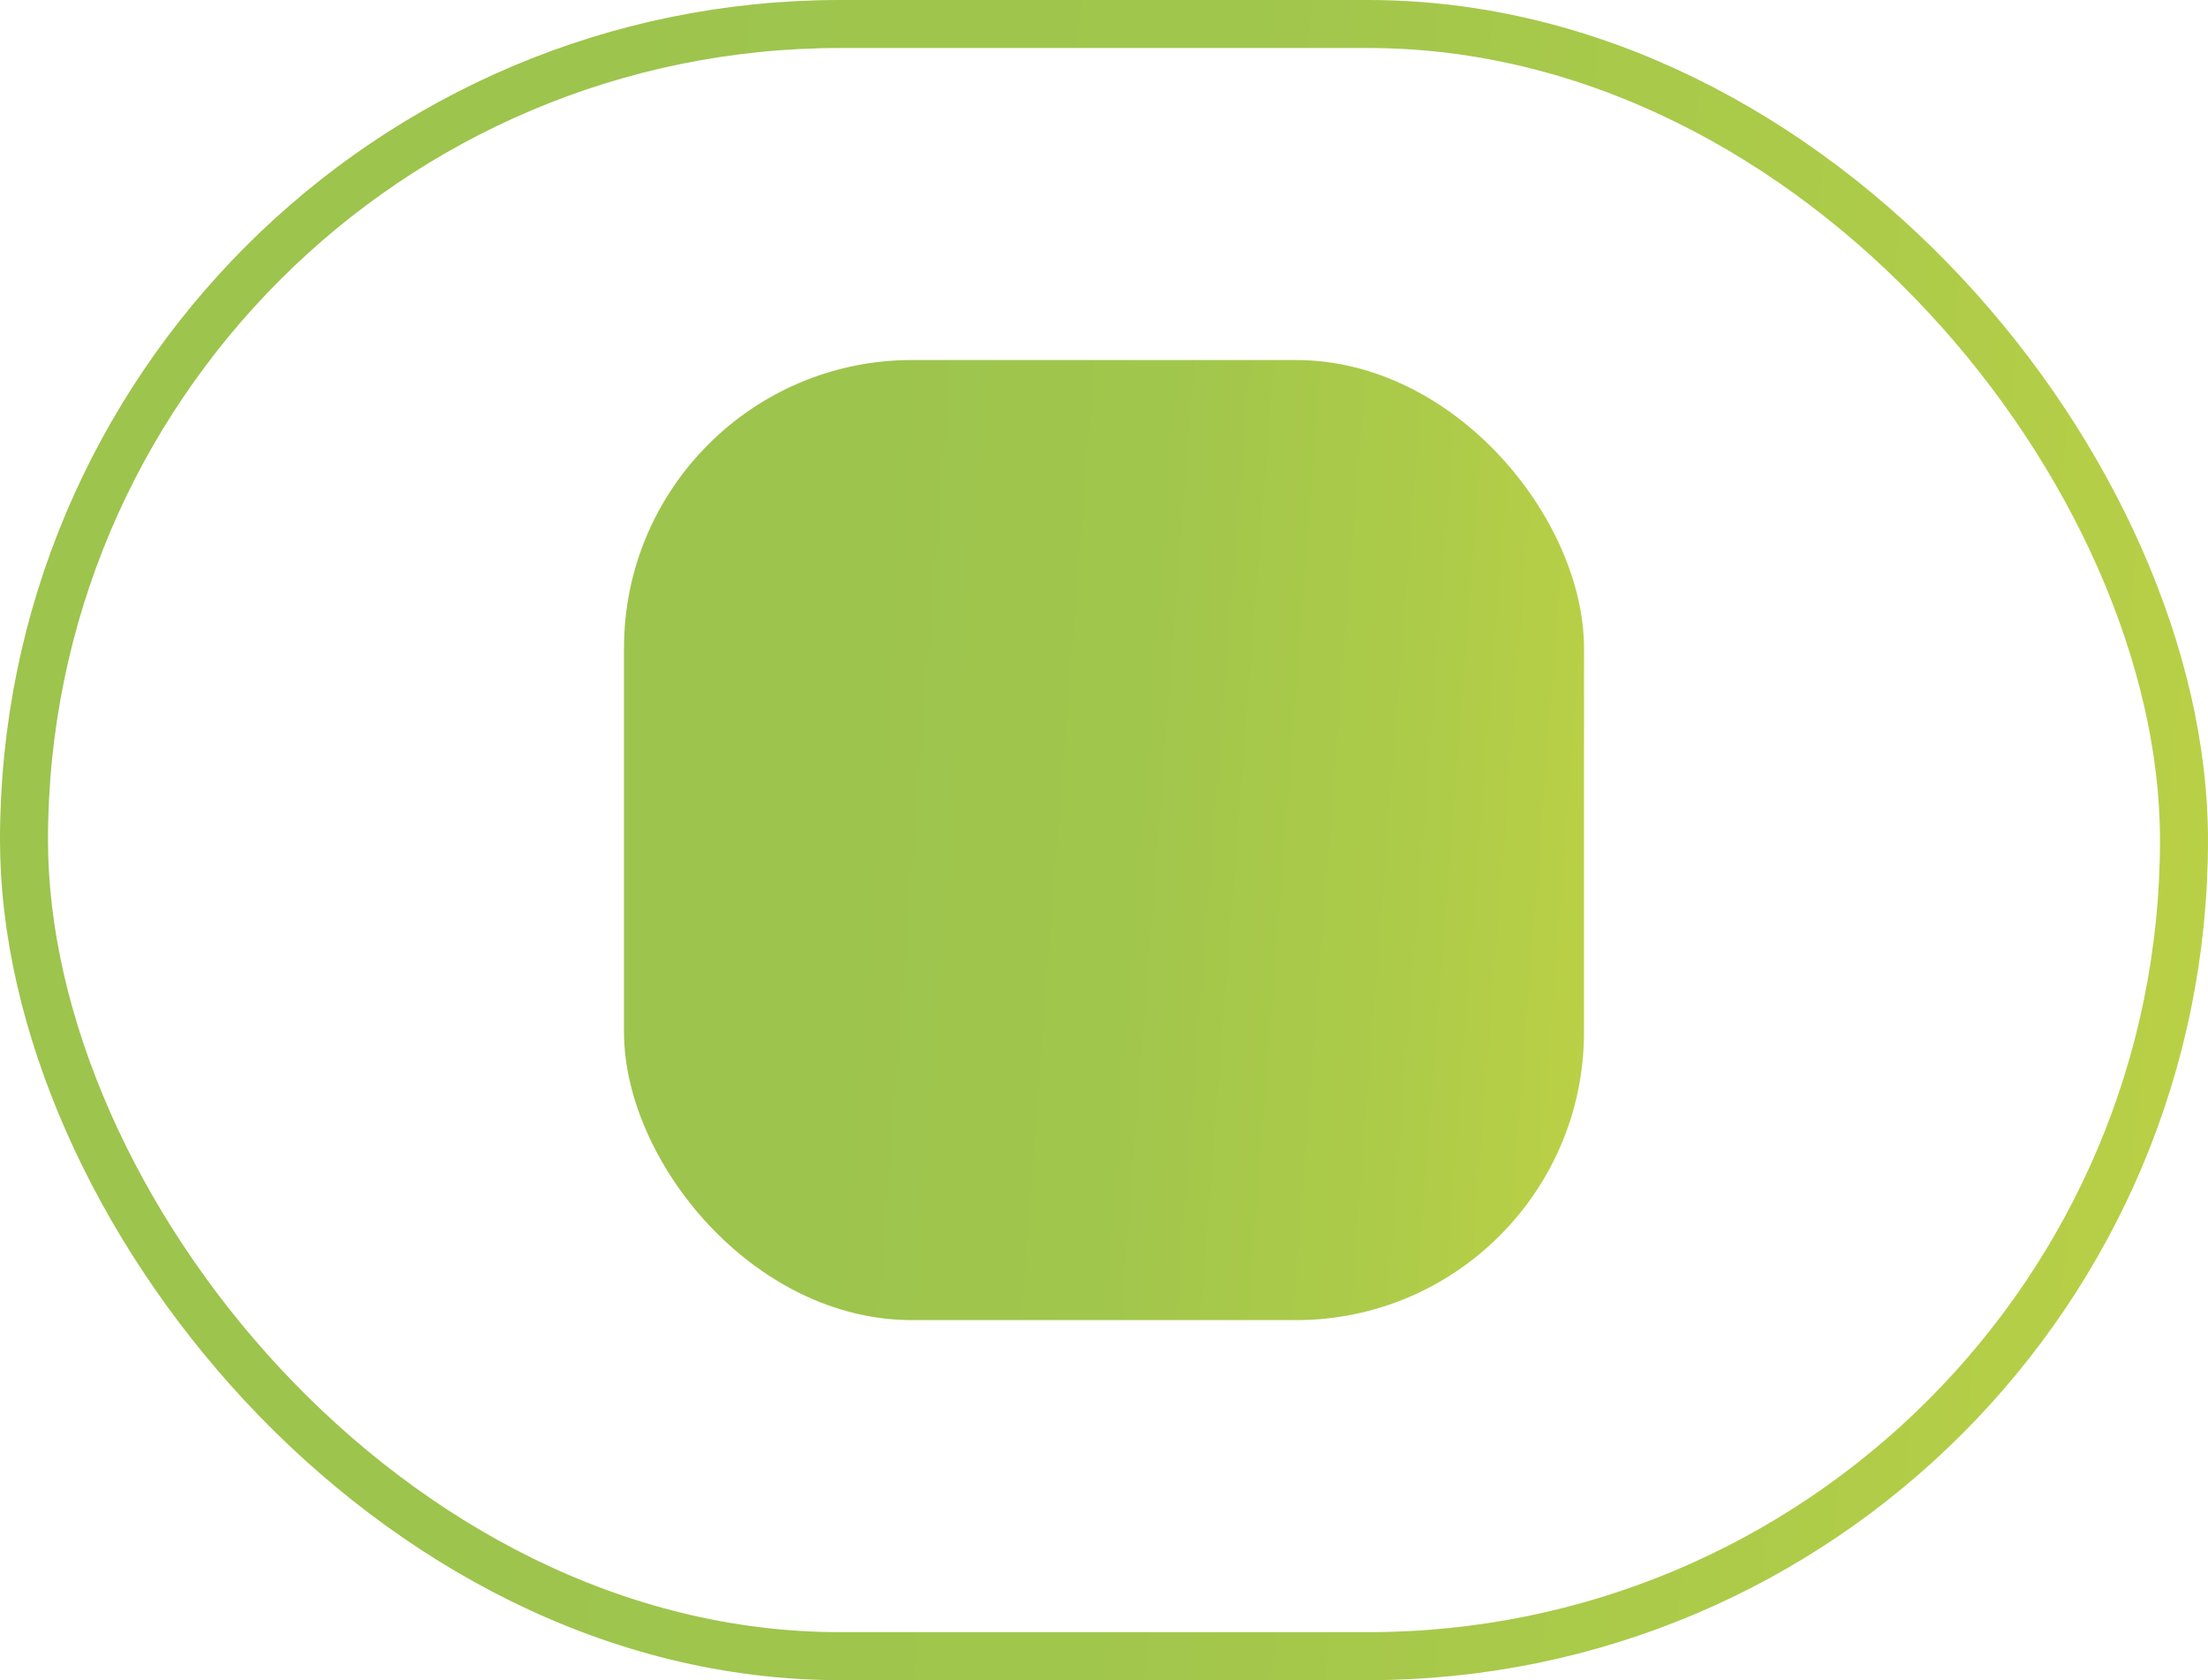 <svg width="46" height="35" viewBox="0 0 46 35" fill="none" xmlns="http://www.w3.org/2000/svg">
<rect x="0.5" y="0.5" width="45" height="34" rx="17" stroke="url(#paint0_linear_15_591)"/>
<rect x="13" y="7.5" width="20" height="20" rx="6" fill="url(#paint1_linear_15_591)"/>
<defs>
<linearGradient id="paint0_linear_15_591" x1="-0" y1="17.5" x2="62.092" y2="23.749" gradientUnits="userSpaceOnUse">
<stop offset="0.167" stop-color="#9DC44D"/>
<stop offset="0.386" stop-color="#A1C64C"/>
<stop offset="0.605" stop-color="#ADCB49"/>
<stop offset="0.822" stop-color="#C1D344"/>
<stop offset="1" stop-color="#D7DD3F"/>
</linearGradient>
<linearGradient id="paint1_linear_15_591" x1="13" y1="17.5" x2="40.111" y2="19.576" gradientUnits="userSpaceOnUse">
<stop offset="0.167" stop-color="#9DC44D"/>
<stop offset="0.386" stop-color="#A1C64C"/>
<stop offset="0.605" stop-color="#ADCB49"/>
<stop offset="0.822" stop-color="#C1D344"/>
<stop offset="1" stop-color="#D7DD3F"/>
</linearGradient>
</defs>
</svg>
